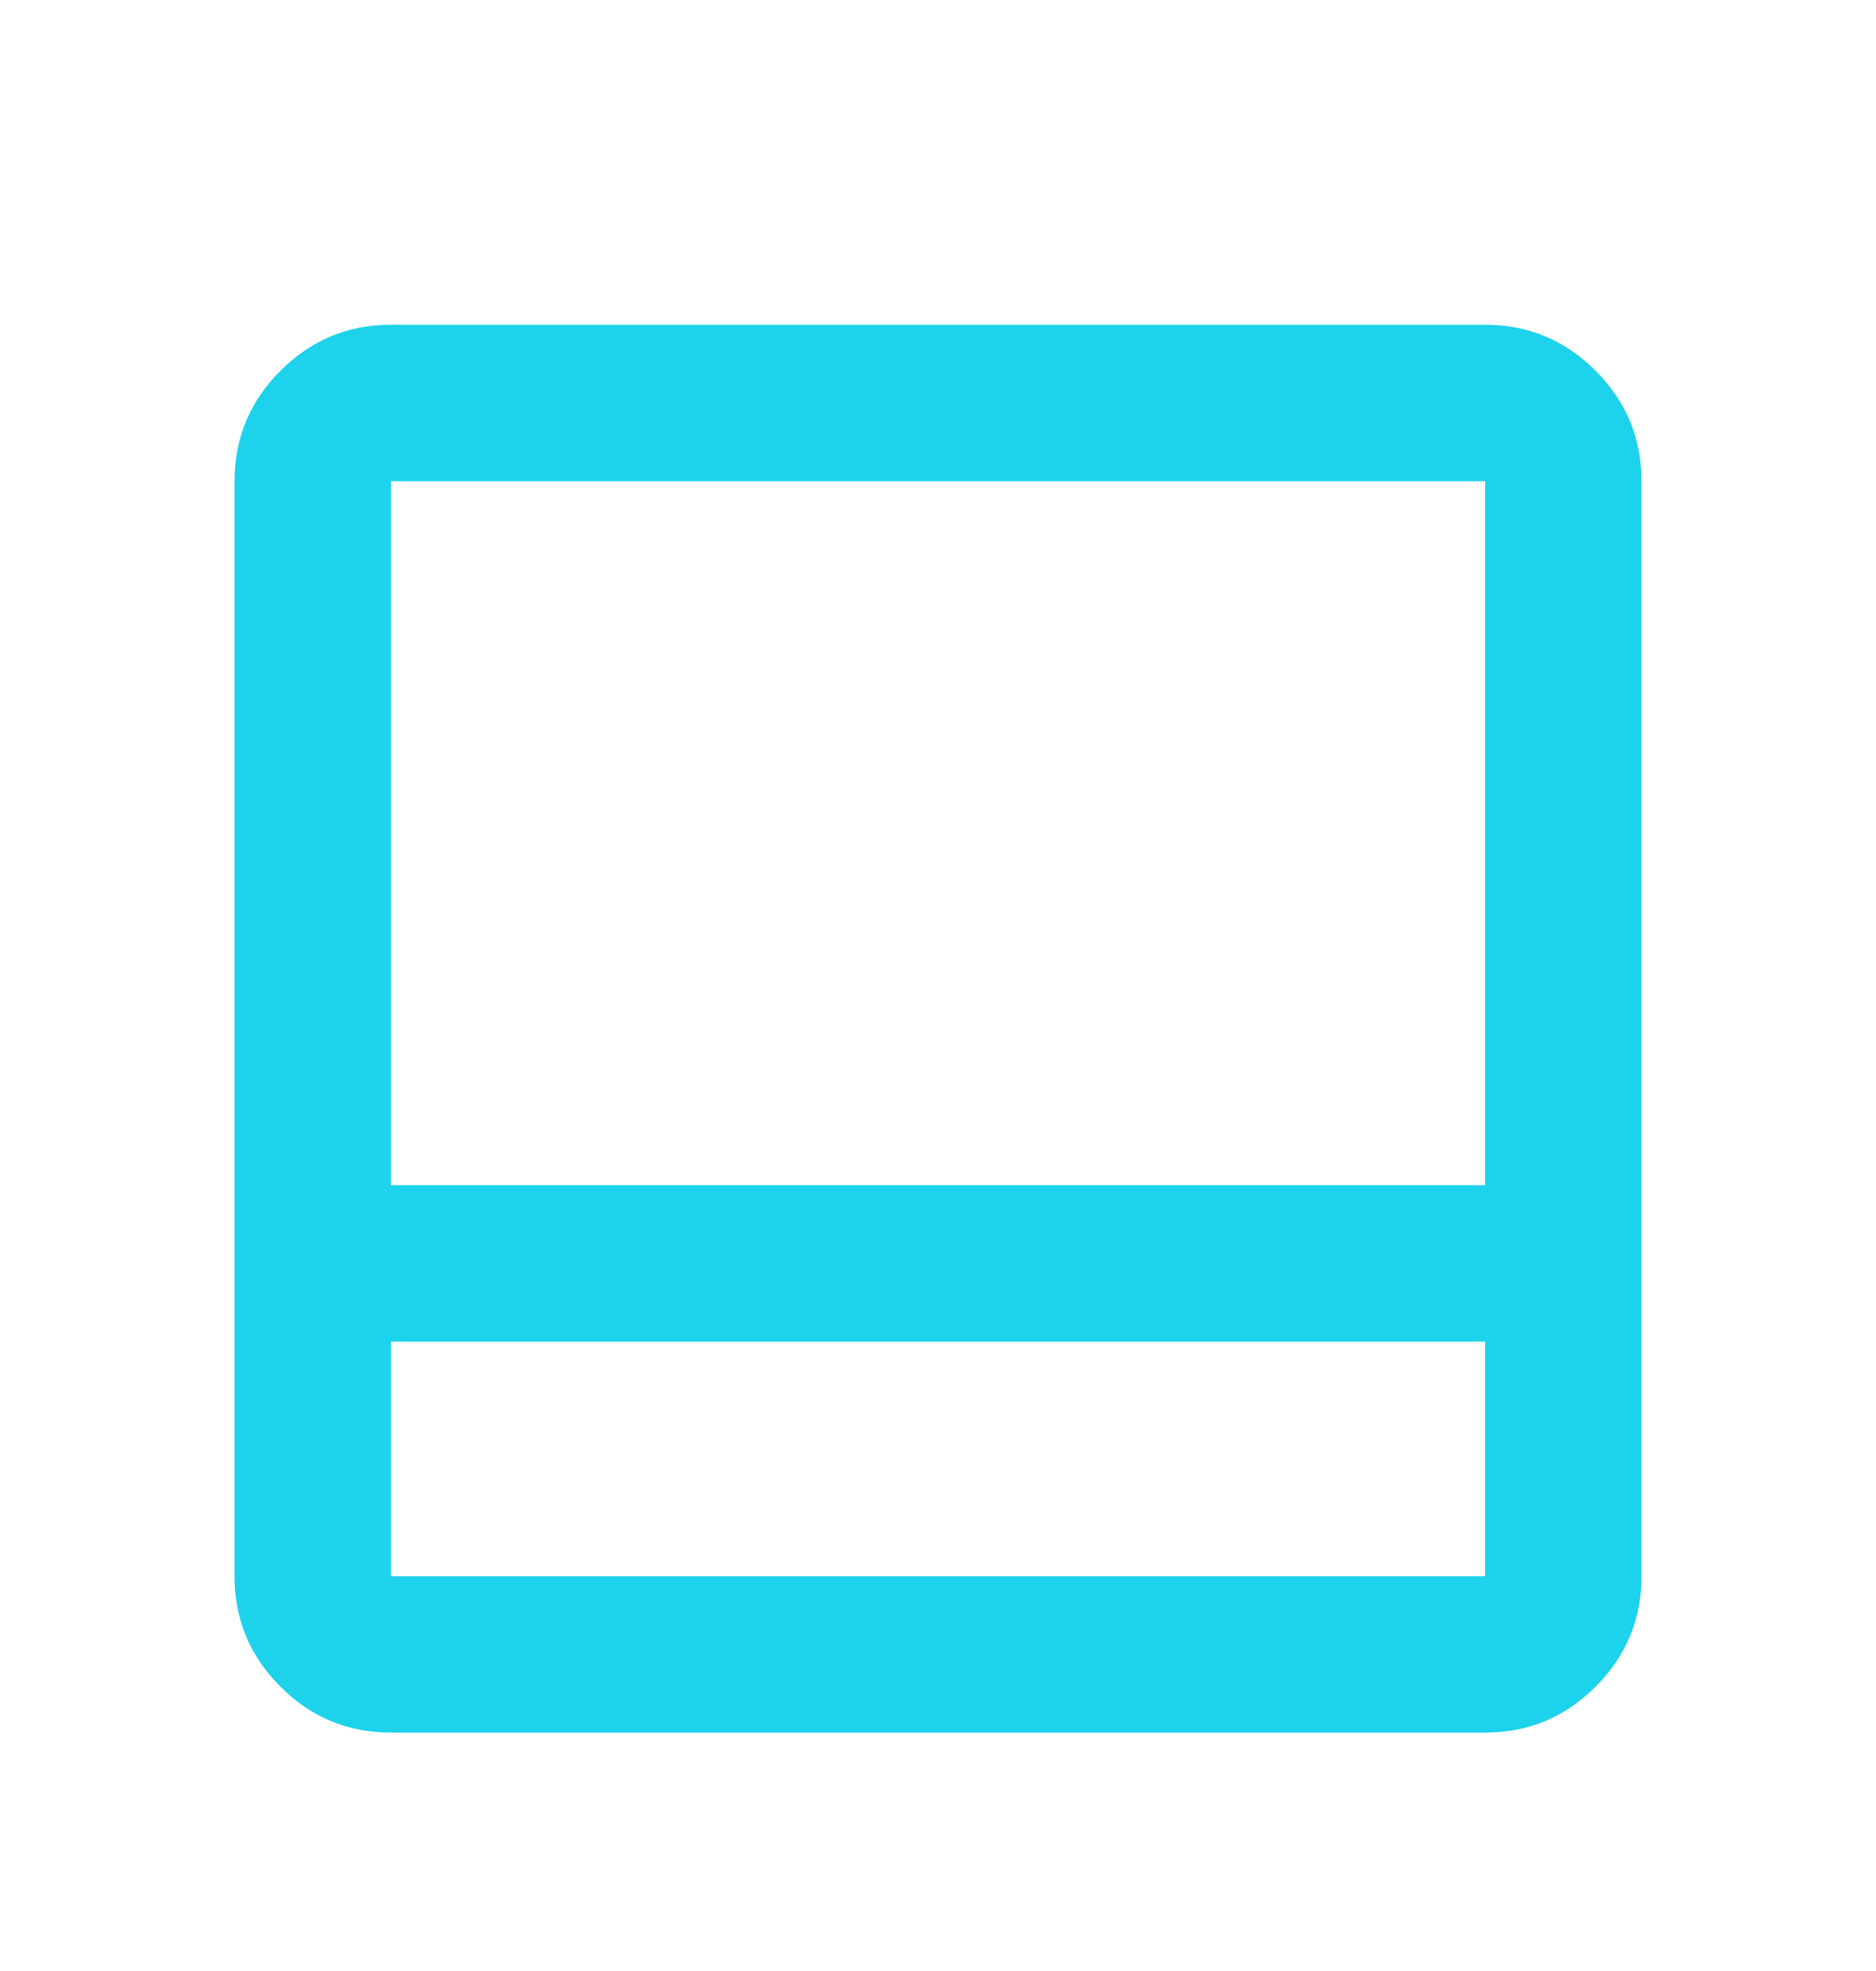 <svg width="20" height="21" viewBox="0 0 20 21" fill="none" xmlns="http://www.w3.org/2000/svg">
<mask id="mask0_2448_188" style="mask-type:alpha" maskUnits="userSpaceOnUse" x="0" y="0" width="20" height="21">
<rect y="0.96" width="20" height="20" fill="#D9D9D9"/>
</mask>
<g mask="url(#mask0_2448_188)">
<path d="M4.167 18.46C3.708 18.46 3.316 18.297 2.99 17.971C2.663 17.645 2.5 17.252 2.5 16.794V5.127C2.5 4.669 2.663 4.276 2.99 3.95C3.316 3.624 3.708 3.46 4.167 3.46H15.833C16.292 3.46 16.684 3.624 17.01 3.95C17.337 4.276 17.5 4.669 17.5 5.127V16.794C17.5 17.252 17.337 17.645 17.01 17.971C16.684 18.297 16.292 18.46 15.833 18.46H4.167ZM4.167 14.294V16.794H15.833V14.294H4.167ZM4.167 12.627H15.833V5.127H4.167V12.627Z" fill="#1DD2EB"/>
</g>
</svg>

